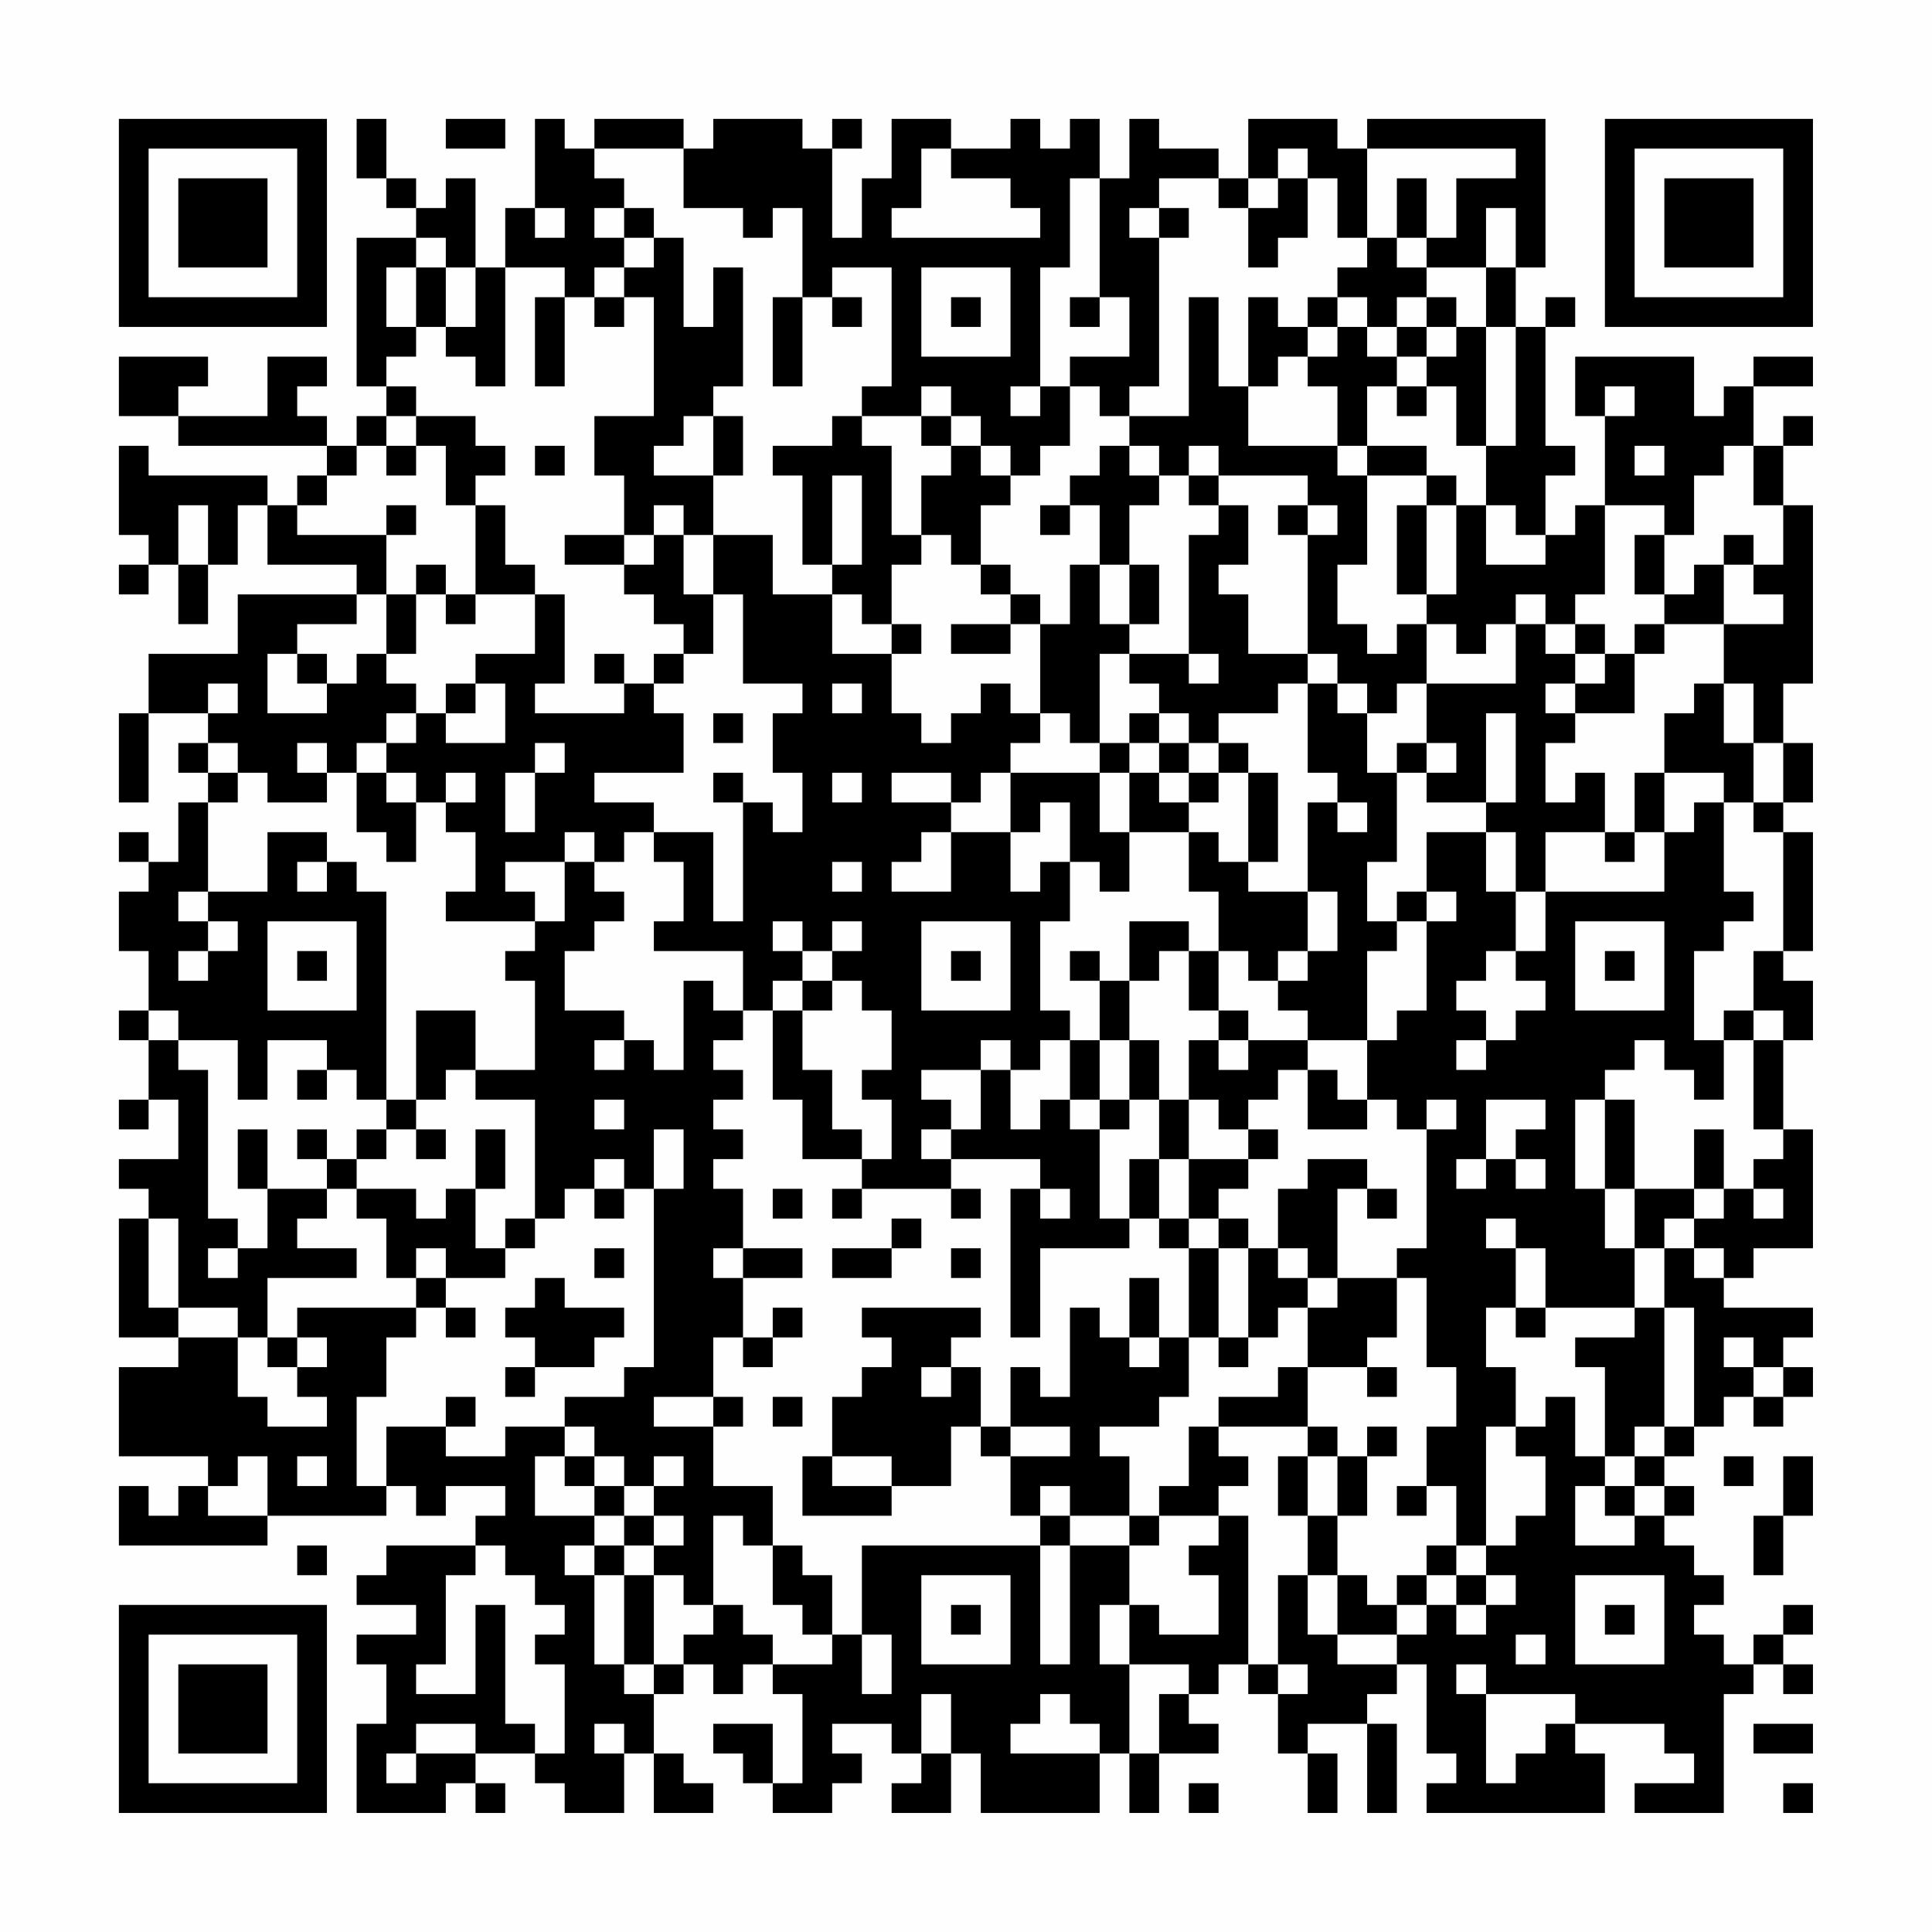 <?xml version="1.0" encoding="UTF-8"?>
<svg xmlns="http://www.w3.org/2000/svg" version="1.1" width="300" height="300" viewBox="0 0 300 300"><rect x="0" y="0" width="300" height="300" fill="#fefefe"/><g transform="scale(4.615)"><g transform="translate(4,4)"><path fill-rule="evenodd" d="M8 0L8 2L9 2L9 3L10 3L10 4L8 4L8 9L9 9L9 10L8 10L8 11L7 11L7 10L6 10L6 9L7 9L7 8L5 8L5 10L2 10L2 9L3 9L3 8L0 8L0 10L2 10L2 11L7 11L7 12L6 12L6 13L5 13L5 12L1 12L1 11L0 11L0 14L1 14L1 15L0 15L0 16L1 16L1 15L2 15L2 17L3 17L3 15L4 15L4 13L5 13L5 15L8 15L8 16L4 16L4 18L1 18L1 20L0 20L0 23L1 23L1 20L3 20L3 21L2 21L2 22L3 22L3 23L2 23L2 25L1 25L1 24L0 24L0 25L1 25L1 26L0 26L0 28L1 28L1 30L0 30L0 31L1 31L1 33L0 33L0 34L1 34L1 33L2 33L2 35L0 35L0 36L1 36L1 37L0 37L0 41L2 41L2 42L0 42L0 45L3 45L3 46L2 46L2 47L1 47L1 46L0 46L0 48L5 48L5 47L9 47L9 46L10 46L10 47L11 47L11 46L13 46L13 47L12 47L12 48L9 48L9 49L8 49L8 50L10 50L10 51L8 51L8 52L9 52L9 54L8 54L8 57L11 57L11 56L12 56L12 57L13 57L13 56L12 56L12 55L14 55L14 56L15 56L15 57L17 57L17 55L18 55L18 57L20 57L20 56L19 56L19 55L18 55L18 53L19 53L19 52L20 52L20 53L21 53L21 52L22 52L22 53L23 53L23 56L22 56L22 54L20 54L20 55L21 55L21 56L22 56L22 57L24 57L24 56L25 56L25 55L24 55L24 54L26 54L26 55L27 55L27 56L26 56L26 57L28 57L28 55L29 55L29 57L33 57L33 55L34 55L34 57L35 57L35 55L37 55L37 54L36 54L36 53L37 53L37 52L38 52L38 53L39 53L39 55L40 55L40 57L41 57L41 55L40 55L40 54L42 54L42 57L43 57L43 54L42 54L42 53L43 53L43 52L44 52L44 55L45 55L45 56L44 56L44 57L50 57L50 55L49 55L49 54L52 54L52 55L53 55L53 56L51 56L51 57L54 57L54 53L55 53L55 52L56 52L56 53L57 53L57 52L56 52L56 51L57 51L57 50L56 50L56 51L55 51L55 52L54 52L54 51L53 51L53 50L54 50L54 49L53 49L53 48L52 48L52 47L53 47L53 46L52 46L52 45L53 45L53 44L54 44L54 43L55 43L55 44L56 44L56 43L57 43L57 42L56 42L56 41L57 41L57 40L54 40L54 39L55 39L55 38L57 38L57 34L56 34L56 31L57 31L57 29L56 29L56 28L57 28L57 24L56 24L56 23L57 23L57 21L56 21L56 19L57 19L57 13L56 13L56 11L57 11L57 10L56 10L56 11L55 11L55 9L57 9L57 8L55 8L55 9L54 9L54 10L53 10L53 8L49 8L49 10L50 10L50 13L49 13L49 14L48 14L48 12L49 12L49 11L48 11L48 7L49 7L49 6L48 6L48 7L47 7L47 5L48 5L48 0L42 0L42 1L41 1L41 0L38 0L38 2L37 2L37 1L35 1L35 0L34 0L34 2L33 2L33 0L32 0L32 1L31 1L31 0L30 0L30 1L28 1L28 0L26 0L26 2L25 2L25 4L24 4L24 1L25 1L25 0L24 0L24 1L23 1L23 0L20 0L20 1L19 1L19 0L16 0L16 1L15 1L15 0L14 0L14 3L13 3L13 5L12 5L12 2L11 2L11 3L10 3L10 2L9 2L9 0ZM11 0L11 1L13 1L13 0ZM16 1L16 2L17 2L17 3L16 3L16 4L17 4L17 5L16 5L16 6L15 6L15 5L13 5L13 9L12 9L12 8L11 8L11 7L12 7L12 5L11 5L11 4L10 4L10 5L9 5L9 7L10 7L10 8L9 8L9 9L10 9L10 10L9 10L9 11L8 11L8 12L7 12L7 13L6 13L6 14L9 14L9 16L8 16L8 17L6 17L6 18L5 18L5 20L7 20L7 19L8 19L8 18L9 18L9 19L10 19L10 20L9 20L9 21L8 21L8 22L7 22L7 21L6 21L6 22L7 22L7 23L5 23L5 22L4 22L4 21L3 21L3 22L4 22L4 23L3 23L3 26L2 26L2 27L3 27L3 28L2 28L2 29L3 29L3 28L4 28L4 27L3 27L3 26L5 26L5 24L7 24L7 25L6 25L6 26L7 26L7 25L8 25L8 26L9 26L9 33L8 33L8 32L7 32L7 31L5 31L5 33L4 33L4 31L2 31L2 30L1 30L1 31L2 31L2 32L3 32L3 37L4 37L4 38L3 38L3 39L4 39L4 38L5 38L5 36L7 36L7 37L6 37L6 38L8 38L8 39L5 39L5 41L4 41L4 40L2 40L2 37L1 37L1 40L2 40L2 41L4 41L4 43L5 43L5 44L7 44L7 43L6 43L6 42L7 42L7 41L6 41L6 40L10 40L10 41L9 41L9 43L8 43L8 46L9 46L9 44L11 44L11 45L13 45L13 44L15 44L15 45L14 45L14 47L16 47L16 48L15 48L15 49L16 49L16 52L17 52L17 53L18 53L18 52L19 52L19 51L20 51L20 50L21 50L21 51L22 51L22 52L24 52L24 51L25 51L25 53L26 53L26 51L25 51L25 48L31 48L31 52L32 52L32 48L34 48L34 50L33 50L33 52L34 52L34 55L35 55L35 53L36 53L36 52L34 52L34 50L35 50L35 51L37 51L37 49L36 49L36 48L37 48L37 47L38 47L38 52L39 52L39 53L40 53L40 52L39 52L39 49L40 49L40 51L41 51L41 52L43 52L43 51L44 51L44 50L45 50L45 51L46 51L46 50L47 50L47 49L46 49L46 48L47 48L47 47L48 47L48 45L47 45L47 44L48 44L48 43L49 43L49 45L50 45L50 46L49 46L49 48L51 48L51 47L52 47L52 46L51 46L51 45L52 45L52 44L53 44L53 40L52 40L52 38L53 38L53 39L54 39L54 38L53 38L53 37L54 37L54 36L55 36L55 37L56 37L56 36L55 36L55 35L56 35L56 34L55 34L55 31L56 31L56 30L55 30L55 28L56 28L56 24L55 24L55 23L56 23L56 21L55 21L55 19L54 19L54 17L56 17L56 16L55 16L55 15L56 15L56 13L55 13L55 11L54 11L54 12L53 12L53 14L52 14L52 13L50 13L50 16L49 16L49 17L48 17L48 16L47 16L47 17L46 17L46 18L45 18L45 17L44 17L44 16L45 16L45 13L46 13L46 15L48 15L48 14L47 14L47 13L46 13L46 11L47 11L47 7L46 7L46 5L47 5L47 3L46 3L46 5L44 5L44 4L45 4L45 2L47 2L47 1L42 1L42 4L41 4L41 2L40 2L40 1L39 1L39 2L38 2L38 3L37 3L37 2L35 2L35 3L34 3L34 4L35 4L35 9L34 9L34 10L33 10L33 9L32 9L32 8L34 8L34 6L33 6L33 2L32 2L32 5L31 5L31 9L30 9L30 10L31 10L31 9L32 9L32 11L31 11L31 12L30 12L30 11L29 11L29 10L28 10L28 9L27 9L27 10L25 10L25 9L26 9L26 5L24 5L24 6L23 6L23 3L22 3L22 4L21 4L21 3L19 3L19 1ZM27 1L27 3L26 3L26 4L31 4L31 3L30 3L30 2L28 2L28 1ZM39 2L39 3L38 3L38 5L39 5L39 4L40 4L40 2ZM43 2L43 4L42 4L42 5L41 5L41 6L40 6L40 7L39 7L39 6L38 6L38 9L37 9L37 6L36 6L36 10L34 10L34 11L33 11L33 12L32 12L32 13L31 13L31 14L32 14L32 13L33 13L33 15L32 15L32 17L31 17L31 16L30 16L30 15L29 15L29 13L30 13L30 12L29 12L29 11L28 11L28 10L27 10L27 11L28 11L28 12L27 12L27 14L26 14L26 11L25 11L25 10L24 10L24 11L22 11L22 12L23 12L23 15L24 15L24 16L22 16L22 14L20 14L20 12L21 12L21 10L20 10L20 9L21 9L21 5L20 5L20 7L19 7L19 4L18 4L18 3L17 3L17 4L18 4L18 5L17 5L17 6L16 6L16 7L17 7L17 6L18 6L18 10L16 10L16 12L17 12L17 14L15 14L15 15L17 15L17 16L18 16L18 17L19 17L19 18L18 18L18 19L17 19L17 18L16 18L16 19L17 19L17 20L14 20L14 19L15 19L15 16L14 16L14 15L13 15L13 13L12 13L12 12L13 12L13 11L12 11L12 10L10 10L10 11L9 11L9 12L10 12L10 11L11 11L11 13L12 13L12 16L11 16L11 15L10 15L10 16L9 16L9 18L10 18L10 16L11 16L11 17L12 17L12 16L14 16L14 18L12 18L12 19L11 19L11 20L10 20L10 21L9 21L9 22L8 22L8 24L9 24L9 25L10 25L10 23L11 23L11 24L12 24L12 26L11 26L11 27L14 27L14 28L13 28L13 29L14 29L14 32L12 32L12 30L10 30L10 33L9 33L9 34L8 34L8 35L7 35L7 34L6 34L6 35L7 35L7 36L8 36L8 37L9 37L9 39L10 39L10 40L11 40L11 41L12 41L12 40L11 40L11 39L13 39L13 38L14 38L14 37L15 37L15 36L16 36L16 37L17 37L17 36L18 36L18 42L17 42L17 43L15 43L15 44L16 44L16 45L15 45L15 46L16 46L16 47L17 47L17 48L16 48L16 49L17 49L17 52L18 52L18 49L19 49L19 50L20 50L20 47L21 47L21 48L22 48L22 50L23 50L23 51L24 51L24 49L23 49L23 48L22 48L22 46L20 46L20 44L21 44L21 43L20 43L20 41L21 41L21 42L22 42L22 41L23 41L23 40L22 40L22 41L21 41L21 39L23 39L23 38L21 38L21 36L20 36L20 35L21 35L21 34L20 34L20 33L21 33L21 32L20 32L20 31L21 31L21 30L22 30L22 33L23 33L23 35L25 35L25 36L24 36L24 37L25 37L25 36L28 36L28 37L29 37L29 36L28 36L28 35L31 35L31 36L30 36L30 41L31 41L31 38L34 38L34 37L35 37L35 38L36 38L36 41L35 41L35 39L34 39L34 41L33 41L33 40L32 40L32 43L31 43L31 42L30 42L30 44L29 44L29 42L28 42L28 41L29 41L29 40L25 40L25 41L26 41L26 42L25 42L25 43L24 43L24 45L23 45L23 47L26 47L26 46L28 46L28 44L29 44L29 45L30 45L30 47L31 47L31 48L32 48L32 47L34 47L34 48L35 48L35 47L37 47L37 46L38 46L38 45L37 45L37 44L40 44L40 45L39 45L39 47L40 47L40 49L41 49L41 51L43 51L43 50L44 50L44 49L45 49L45 50L46 50L46 49L45 49L45 48L46 48L46 44L47 44L47 42L46 42L46 40L47 40L47 41L48 41L48 40L51 40L51 41L49 41L49 42L50 42L50 45L51 45L51 44L52 44L52 40L51 40L51 38L52 38L52 37L53 37L53 36L54 36L54 34L53 34L53 36L51 36L51 33L50 33L50 32L51 32L51 31L52 31L52 32L53 32L53 33L54 33L54 31L55 31L55 30L54 30L54 31L53 31L53 28L54 28L54 27L55 27L55 26L54 26L54 23L55 23L55 21L54 21L54 19L53 19L53 20L52 20L52 22L51 22L51 24L50 24L50 22L49 22L49 23L48 23L48 21L49 21L49 20L51 20L51 18L52 18L52 17L54 17L54 15L55 15L55 14L54 14L54 15L53 15L53 16L52 16L52 14L51 14L51 16L52 16L52 17L51 17L51 18L50 18L50 17L49 17L49 18L48 18L48 17L47 17L47 19L44 19L44 17L43 17L43 18L42 18L42 17L41 17L41 15L42 15L42 12L44 12L44 13L43 13L43 16L44 16L44 13L45 13L45 12L44 12L44 11L42 11L42 9L43 9L43 10L44 10L44 9L45 9L45 11L46 11L46 7L45 7L45 6L44 6L44 5L43 5L43 4L44 4L44 2ZM14 3L14 4L15 4L15 3ZM35 3L35 4L36 4L36 3ZM10 5L10 7L11 7L11 5ZM27 5L27 8L30 8L30 5ZM14 6L14 9L15 9L15 6ZM22 6L22 9L23 9L23 6ZM24 6L24 7L25 7L25 6ZM28 6L28 7L29 7L29 6ZM32 6L32 7L33 7L33 6ZM41 6L41 7L40 7L40 8L39 8L39 9L38 9L38 11L41 11L41 12L42 12L42 11L41 11L41 9L40 9L40 8L41 8L41 7L42 7L42 8L43 8L43 9L44 9L44 8L45 8L45 7L44 7L44 6L43 6L43 7L42 7L42 6ZM43 7L43 8L44 8L44 7ZM50 9L50 10L51 10L51 9ZM19 10L19 11L18 11L18 12L20 12L20 10ZM14 11L14 12L15 12L15 11ZM34 11L34 12L35 12L35 13L34 13L34 15L33 15L33 17L34 17L34 18L33 18L33 21L32 21L32 20L31 20L31 17L30 17L30 16L29 16L29 15L28 15L28 14L27 14L27 15L26 15L26 17L25 17L25 16L24 16L24 18L26 18L26 20L27 20L27 21L28 21L28 20L29 20L29 19L30 19L30 20L31 20L31 21L30 21L30 22L29 22L29 23L28 23L28 22L26 22L26 23L28 23L28 24L27 24L27 25L26 25L26 26L28 26L28 24L30 24L30 26L31 26L31 25L32 25L32 27L31 27L31 30L32 30L32 31L31 31L31 32L30 32L30 31L29 31L29 32L27 32L27 33L28 33L28 34L27 34L27 35L28 35L28 34L29 34L29 32L30 32L30 34L31 34L31 33L32 33L32 34L33 34L33 37L34 37L34 35L35 35L35 37L36 37L36 38L37 38L37 41L36 41L36 43L35 43L35 44L33 44L33 45L34 45L34 47L35 47L35 46L36 46L36 44L37 44L37 43L39 43L39 42L40 42L40 44L41 44L41 45L40 45L40 47L41 47L41 49L42 49L42 50L43 50L43 49L44 49L44 48L45 48L45 46L44 46L44 44L45 44L45 42L44 42L44 39L43 39L43 38L44 38L44 34L45 34L45 33L44 33L44 34L43 34L43 33L42 33L42 31L43 31L43 30L44 30L44 27L45 27L45 26L44 26L44 24L46 24L46 26L47 26L47 28L46 28L46 29L45 29L45 30L46 30L46 31L45 31L45 32L46 32L46 31L47 31L47 30L48 30L48 29L47 29L47 28L48 28L48 26L52 26L52 24L53 24L53 23L54 23L54 22L52 22L52 24L51 24L51 25L50 25L50 24L48 24L48 26L47 26L47 24L46 24L46 23L47 23L47 20L46 20L46 23L44 23L44 22L45 22L45 21L44 21L44 19L43 19L43 20L42 20L42 19L41 19L41 18L40 18L40 14L41 14L41 13L40 13L40 12L37 12L37 11L36 11L36 12L35 12L35 11ZM51 11L51 12L52 12L52 11ZM24 12L24 15L25 15L25 12ZM36 12L36 13L37 13L37 14L36 14L36 18L34 18L34 19L35 19L35 20L34 20L34 21L33 21L33 22L30 22L30 24L31 24L31 23L32 23L32 25L33 25L33 26L34 26L34 24L36 24L36 26L37 26L37 28L36 28L36 27L34 27L34 29L33 29L33 28L32 28L32 29L33 29L33 31L32 31L32 33L33 33L33 34L34 34L34 33L35 33L35 35L36 35L36 37L37 37L37 38L38 38L38 41L37 41L37 42L38 42L38 41L39 41L39 40L40 40L40 42L42 42L42 43L43 43L43 42L42 42L42 41L43 41L43 39L41 39L41 36L42 36L42 37L43 37L43 36L42 36L42 35L40 35L40 36L39 36L39 38L38 38L38 37L37 37L37 36L38 36L38 35L39 35L39 34L38 34L38 33L39 33L39 32L40 32L40 34L42 34L42 33L41 33L41 32L40 32L40 31L42 31L42 28L43 28L43 27L44 27L44 26L43 26L43 27L42 27L42 25L43 25L43 22L44 22L44 21L43 21L43 22L42 22L42 20L41 20L41 19L40 19L40 18L38 18L38 16L37 16L37 15L38 15L38 13L37 13L37 12ZM2 13L2 15L3 15L3 13ZM9 13L9 14L10 14L10 13ZM18 13L18 14L17 14L17 15L18 15L18 14L19 14L19 16L20 16L20 18L19 18L19 19L18 19L18 20L19 20L19 22L16 22L16 23L18 23L18 24L17 24L17 25L16 25L16 24L15 24L15 25L13 25L13 26L14 26L14 27L15 27L15 25L16 25L16 26L17 26L17 27L16 27L16 28L15 28L15 30L17 30L17 31L16 31L16 32L17 32L17 31L18 31L18 32L19 32L19 29L20 29L20 30L21 30L21 28L18 28L18 27L19 27L19 25L18 25L18 24L20 24L20 27L21 27L21 23L22 23L22 24L23 24L23 22L22 22L22 20L23 20L23 19L21 19L21 16L20 16L20 14L19 14L19 13ZM39 13L39 14L40 14L40 13ZM34 15L34 17L35 17L35 15ZM26 17L26 18L27 18L27 17ZM28 17L28 18L30 18L30 17ZM6 18L6 19L7 19L7 18ZM36 18L36 19L37 19L37 18ZM49 18L49 19L48 19L48 20L49 20L49 19L50 19L50 18ZM3 19L3 20L4 20L4 19ZM12 19L12 20L11 20L11 21L13 21L13 19ZM24 19L24 20L25 20L25 19ZM39 19L39 20L37 20L37 21L36 21L36 20L35 20L35 21L34 21L34 22L33 22L33 24L34 24L34 22L35 22L35 23L36 23L36 24L37 24L37 25L38 25L38 26L40 26L40 28L39 28L39 29L38 29L38 28L37 28L37 30L36 30L36 28L35 28L35 29L34 29L34 31L33 31L33 33L34 33L34 31L35 31L35 33L36 33L36 35L38 35L38 34L37 34L37 33L36 33L36 31L37 31L37 32L38 32L38 31L40 31L40 30L39 30L39 29L40 29L40 28L41 28L41 26L40 26L40 23L41 23L41 24L42 24L42 23L41 23L41 22L40 22L40 19ZM20 20L20 21L21 21L21 20ZM14 21L14 22L13 22L13 24L14 24L14 22L15 22L15 21ZM35 21L35 22L36 22L36 23L37 23L37 22L38 22L38 25L39 25L39 22L38 22L38 21L37 21L37 22L36 22L36 21ZM9 22L9 23L10 23L10 22ZM11 22L11 23L12 23L12 22ZM20 22L20 23L21 23L21 22ZM24 22L24 23L25 23L25 22ZM24 25L24 26L25 26L25 25ZM5 27L5 30L8 30L8 27ZM22 27L22 28L23 28L23 29L22 29L22 30L23 30L23 32L24 32L24 34L25 34L25 35L26 35L26 33L25 33L25 32L26 32L26 30L25 30L25 29L24 29L24 28L25 28L25 27L24 27L24 28L23 28L23 27ZM27 27L27 30L30 30L30 27ZM49 27L49 30L52 30L52 27ZM6 28L6 29L7 29L7 28ZM28 28L28 29L29 29L29 28ZM50 28L50 29L51 29L51 28ZM23 29L23 30L24 30L24 29ZM37 30L37 31L38 31L38 30ZM6 32L6 33L7 33L7 32ZM11 32L11 33L10 33L10 34L9 34L9 35L8 35L8 36L10 36L10 37L11 37L11 36L12 36L12 38L13 38L13 37L14 37L14 33L12 33L12 32ZM16 33L16 34L17 34L17 33ZM46 33L46 35L45 35L45 36L46 36L46 35L47 35L47 36L48 36L48 35L47 35L47 34L48 34L48 33ZM49 33L49 36L50 36L50 38L51 38L51 36L50 36L50 33ZM4 34L4 36L5 36L5 34ZM10 34L10 35L11 35L11 34ZM12 34L12 36L13 36L13 34ZM18 34L18 36L19 36L19 34ZM16 35L16 36L17 36L17 35ZM22 36L22 37L23 37L23 36ZM31 36L31 37L32 37L32 36ZM26 37L26 38L24 38L24 39L26 39L26 38L27 38L27 37ZM46 37L46 38L47 38L47 40L48 40L48 38L47 38L47 37ZM10 38L10 39L11 39L11 38ZM16 38L16 39L17 39L17 38ZM20 38L20 39L21 39L21 38ZM28 38L28 39L29 39L29 38ZM39 38L39 39L40 39L40 40L41 40L41 39L40 39L40 38ZM14 39L14 40L13 40L13 41L14 41L14 42L13 42L13 43L14 43L14 42L16 42L16 41L17 41L17 40L15 40L15 39ZM5 41L5 42L6 42L6 41ZM34 41L34 42L35 42L35 41ZM54 41L54 42L55 42L55 43L56 43L56 42L55 42L55 41ZM27 42L27 43L28 43L28 42ZM11 43L11 44L12 44L12 43ZM18 43L18 44L20 44L20 43ZM22 43L22 44L23 44L23 43ZM30 44L30 45L32 45L32 44ZM42 44L42 45L41 45L41 47L42 47L42 45L43 45L43 44ZM4 45L4 46L3 46L3 47L5 47L5 45ZM6 45L6 46L7 46L7 45ZM16 45L16 46L17 46L17 47L18 47L18 48L17 48L17 49L18 49L18 48L19 48L19 47L18 47L18 46L19 46L19 45L18 45L18 46L17 46L17 45ZM24 45L24 46L26 46L26 45ZM54 45L54 46L55 46L55 45ZM56 45L56 47L55 47L55 49L56 49L56 47L57 47L57 45ZM31 46L31 47L32 47L32 46ZM43 46L43 47L44 47L44 46ZM50 46L50 47L51 47L51 46ZM6 48L6 49L7 49L7 48ZM12 48L12 49L11 49L11 52L10 52L10 53L12 53L12 50L13 50L13 54L14 54L14 55L15 55L15 52L14 52L14 51L15 51L15 50L14 50L14 49L13 49L13 48ZM27 49L27 52L30 52L30 49ZM49 49L49 52L52 52L52 49ZM28 50L28 51L29 51L29 50ZM50 50L50 51L51 51L51 50ZM47 51L47 52L48 52L48 51ZM45 52L45 53L46 53L46 56L47 56L47 55L48 55L48 54L49 54L49 53L46 53L46 52ZM27 53L27 55L28 55L28 53ZM31 53L31 54L30 54L30 55L33 55L33 54L32 54L32 53ZM10 54L10 55L9 55L9 56L10 56L10 55L12 55L12 54ZM16 54L16 55L17 55L17 54ZM55 54L55 55L57 55L57 54ZM36 56L36 57L37 57L37 56ZM56 56L56 57L57 57L57 56ZM0 0L0 7L7 7L7 0ZM1 1L1 6L6 6L6 1ZM2 2L2 5L5 5L5 2ZM50 0L50 7L57 7L57 0ZM51 1L51 6L56 6L56 1ZM52 2L52 5L55 5L55 2ZM0 50L0 57L7 57L7 50ZM1 51L1 56L6 56L6 51ZM2 52L2 55L5 55L5 52Z" fill="#000000"/></g></g></svg>

